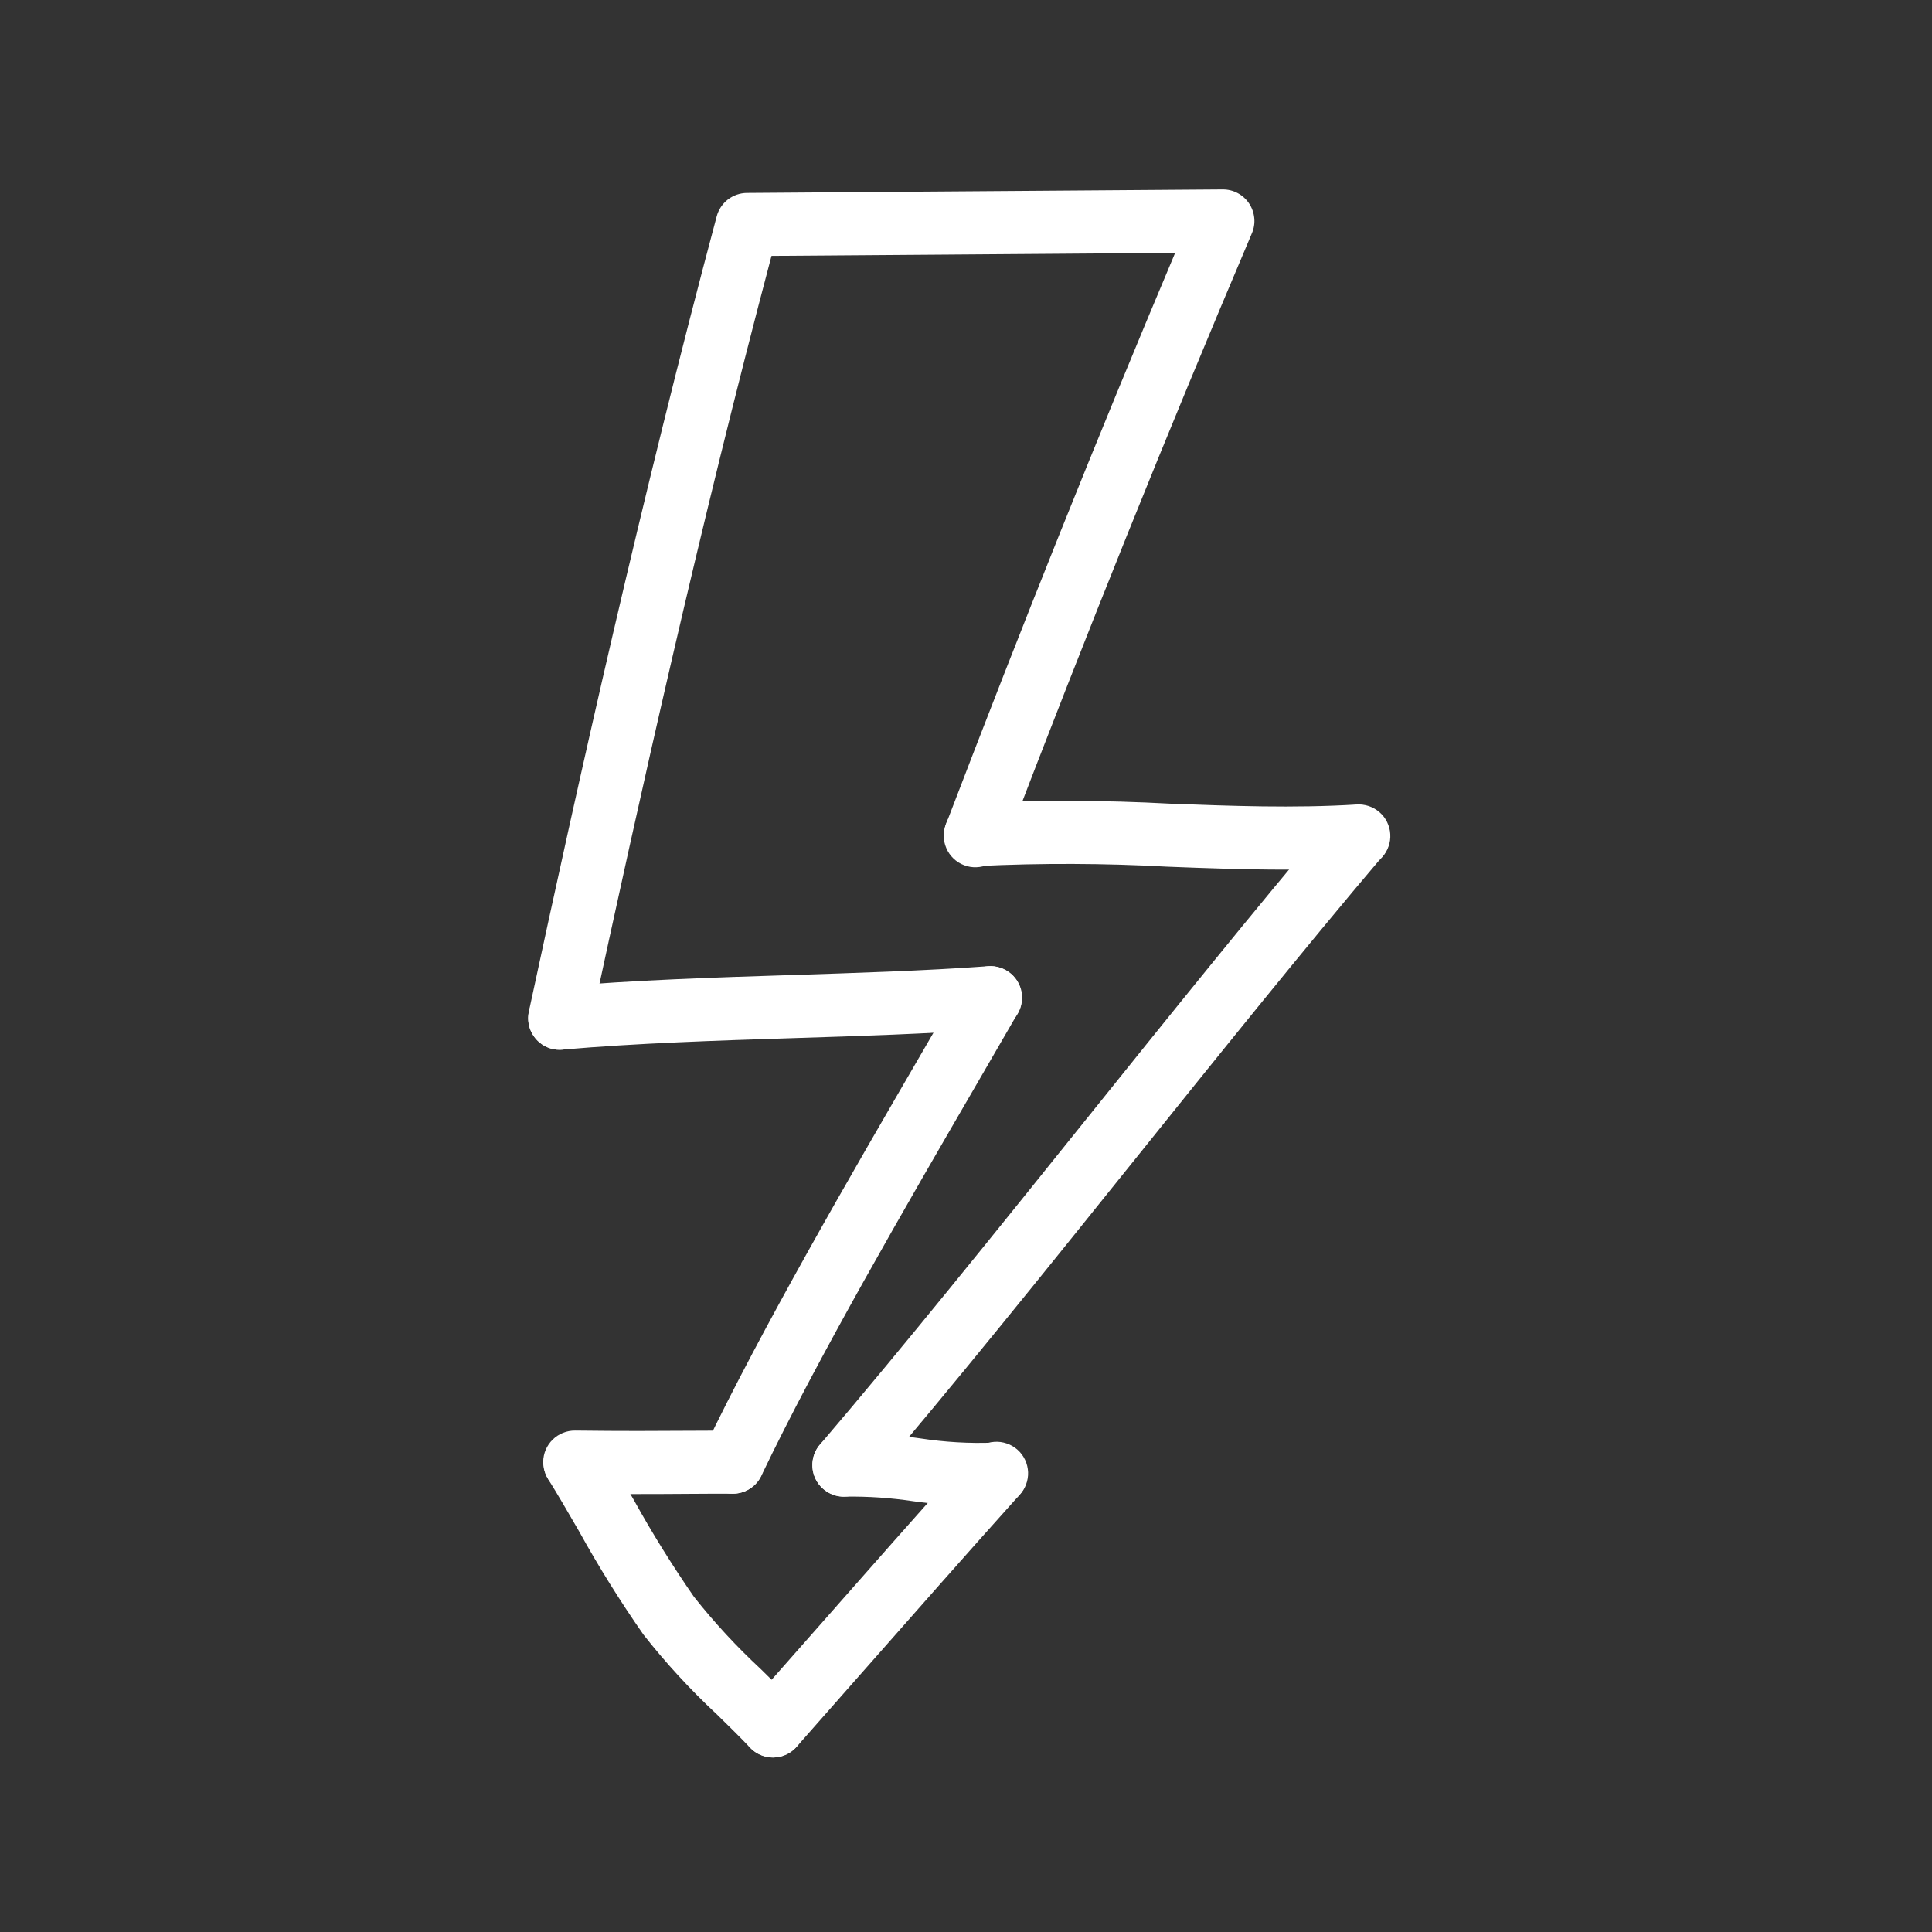 <svg width="43" height="43" viewBox="0 0 43 43" fill="none" xmlns="http://www.w3.org/2000/svg">
<rect x="0" y="0" width="43" height="43" fill="#333333" stroke="none"/>
<path d="M12.458 23.364C12.408 23.365 12.358 23.36 12.309 23.35C12.219 23.331 12.133 23.294 12.057 23.241C11.982 23.189 11.917 23.122 11.867 23.044C11.817 22.967 11.782 22.88 11.766 22.79C11.749 22.699 11.751 22.606 11.77 22.515C12.894 17.292 14.271 11.105 15.951 4.817C15.99 4.668 16.078 4.536 16.199 4.441C16.321 4.347 16.471 4.295 16.625 4.294L27.212 4.216H27.217C27.333 4.216 27.447 4.244 27.549 4.299C27.651 4.354 27.738 4.433 27.802 4.53C27.866 4.627 27.905 4.738 27.916 4.854C27.927 4.969 27.909 5.085 27.863 5.192C25.944 9.715 24.251 13.921 22.372 18.829C22.341 18.918 22.293 19 22.23 19.07C22.167 19.14 22.09 19.197 22.005 19.237C21.919 19.277 21.827 19.299 21.732 19.302C21.638 19.306 21.544 19.29 21.456 19.256C21.368 19.223 21.288 19.172 21.22 19.106C21.152 19.041 21.098 18.962 21.061 18.875C21.024 18.789 21.005 18.695 21.005 18.601C21.005 18.507 21.024 18.413 21.061 18.327C22.809 13.76 24.398 9.799 26.155 5.628L17.171 5.695C15.561 11.779 14.235 17.749 13.144 22.812C13.11 22.968 13.024 23.108 12.899 23.209C12.774 23.309 12.619 23.364 12.458 23.364V23.364Z" fill="white"/>
<path d="M28.596 19.355C27.712 19.355 26.842 19.323 25.989 19.29C24.581 19.213 23.17 19.208 21.761 19.276C21.669 19.282 21.577 19.27 21.49 19.241C21.402 19.211 21.322 19.165 21.252 19.104C21.183 19.043 21.126 18.97 21.085 18.887C21.044 18.804 21.02 18.714 21.014 18.622C21.008 18.53 21.02 18.438 21.049 18.35C21.079 18.263 21.125 18.182 21.186 18.113C21.247 18.043 21.32 17.987 21.403 17.946C21.486 17.905 21.576 17.881 21.668 17.874C23.125 17.804 24.584 17.808 26.04 17.887C27.395 17.938 28.796 17.991 30.188 17.906C30.281 17.899 30.375 17.911 30.463 17.94C30.551 17.969 30.633 18.016 30.703 18.077C30.774 18.138 30.831 18.212 30.872 18.296C30.913 18.38 30.938 18.471 30.943 18.564C30.949 18.656 30.936 18.75 30.905 18.837C30.875 18.925 30.827 19.006 30.765 19.076C30.703 19.145 30.627 19.201 30.543 19.241C30.459 19.281 30.368 19.304 30.274 19.308C29.712 19.343 29.151 19.355 28.596 19.355Z" fill="white"/>
<path d="M12.457 23.364C12.276 23.364 12.102 23.293 11.972 23.168C11.842 23.043 11.765 22.872 11.758 22.692C11.75 22.512 11.812 22.335 11.931 22.199C12.05 22.063 12.217 21.979 12.396 21.962C14.107 21.813 15.891 21.756 17.617 21.701C19.064 21.654 20.562 21.608 21.986 21.505C22.079 21.497 22.172 21.508 22.261 21.537C22.349 21.565 22.431 21.611 22.502 21.671C22.573 21.732 22.631 21.805 22.673 21.888C22.715 21.971 22.74 22.062 22.747 22.155C22.753 22.248 22.741 22.341 22.712 22.429C22.682 22.517 22.635 22.599 22.574 22.669C22.512 22.738 22.438 22.796 22.354 22.836C22.271 22.877 22.18 22.901 22.087 22.906C20.635 23.011 19.123 23.059 17.662 23.105C15.956 23.16 14.191 23.216 12.518 23.361C12.498 23.363 12.477 23.364 12.457 23.364Z" fill="white"/>
<path d="M18.783 33.311C18.649 33.311 18.517 33.273 18.404 33.2C18.292 33.128 18.202 33.025 18.145 32.903C18.089 32.781 18.069 32.645 18.088 32.513C18.106 32.38 18.162 32.255 18.249 32.153C20.12 29.961 22.153 27.429 24.119 24.981C25.986 22.656 27.917 20.252 29.698 18.152C29.82 18.014 29.991 17.928 30.175 17.915C30.358 17.901 30.54 17.96 30.681 18.08C30.822 18.199 30.91 18.369 30.926 18.552C30.942 18.736 30.886 18.919 30.769 19.061C29 21.147 27.076 23.543 25.215 25.86C23.242 28.317 21.202 30.857 19.315 33.065C19.25 33.142 19.168 33.204 19.076 33.246C18.984 33.289 18.884 33.311 18.783 33.311V33.311Z" fill="white"/>
<path d="M16.309 33.245C16.204 33.245 16.101 33.221 16.007 33.176C15.924 33.137 15.849 33.081 15.787 33.012C15.726 32.944 15.678 32.864 15.647 32.777C15.617 32.69 15.603 32.598 15.608 32.505C15.613 32.413 15.636 32.323 15.675 32.24C16.944 29.584 18.942 26.141 20.55 23.375C20.858 22.845 21.154 22.335 21.43 21.855C21.523 21.694 21.677 21.576 21.857 21.528C22.037 21.479 22.229 21.505 22.39 21.598C22.552 21.691 22.669 21.844 22.718 22.024C22.766 22.204 22.741 22.396 22.648 22.558C22.37 23.038 22.074 23.549 21.765 24.082C20.173 26.825 18.188 30.241 16.945 32.846C16.888 32.966 16.798 33.067 16.685 33.137C16.572 33.208 16.442 33.245 16.309 33.245V33.245Z" fill="white"/>
<path d="M14.165 33.253C13.749 33.253 13.295 33.253 12.784 33.245C12.598 33.242 12.42 33.166 12.29 33.033C12.16 32.9 12.088 32.72 12.09 32.534C12.092 32.348 12.168 32.17 12.302 32.04C12.435 31.91 12.614 31.838 12.801 31.84C13.842 31.853 14.648 31.849 15.364 31.844C15.692 31.844 16.004 31.84 16.309 31.84C16.495 31.84 16.674 31.914 16.806 32.046C16.937 32.177 17.011 32.356 17.011 32.542C17.011 32.728 16.937 32.907 16.806 33.039C16.674 33.171 16.495 33.245 16.309 33.245C16.007 33.245 15.7 33.245 15.373 33.248C15.001 33.251 14.603 33.253 14.165 33.253Z" fill="white"/>
<path d="M21.796 33.528C21.303 33.519 20.812 33.48 20.324 33.412C19.825 33.337 19.32 33.303 18.816 33.31C18.63 33.319 18.448 33.253 18.31 33.127C18.172 33.002 18.09 32.827 18.081 32.64C18.072 32.454 18.138 32.272 18.264 32.134C18.389 31.996 18.564 31.914 18.751 31.905C19.333 31.894 19.914 31.93 20.49 32.015C21.026 32.097 21.568 32.129 22.109 32.109C22.295 32.095 22.479 32.156 22.62 32.277C22.761 32.399 22.848 32.571 22.862 32.757C22.876 32.943 22.816 33.127 22.694 33.268C22.572 33.409 22.399 33.496 22.214 33.51C22.074 33.524 21.935 33.528 21.796 33.528Z" fill="white"/>
<path d="M17.204 39.116C17.109 39.116 17.015 39.097 16.928 39.059C16.84 39.022 16.762 38.967 16.696 38.898C16.451 38.642 16.199 38.395 15.947 38.149C15.362 37.604 14.819 37.014 14.324 36.385C13.805 35.642 13.325 34.872 12.886 34.078C12.636 33.647 12.4 33.239 12.197 32.916C12.104 32.759 12.076 32.571 12.119 32.393C12.162 32.215 12.273 32.061 12.428 31.964C12.583 31.866 12.77 31.833 12.948 31.872C13.127 31.91 13.284 32.017 13.386 32.169C13.596 32.502 13.841 32.927 14.101 33.374C14.513 34.119 14.962 34.842 15.447 35.542C15.899 36.113 16.395 36.649 16.929 37.145C17.192 37.402 17.455 37.66 17.711 37.929C17.806 38.028 17.869 38.153 17.894 38.289C17.918 38.424 17.902 38.563 17.848 38.69C17.794 38.816 17.704 38.924 17.589 38.999C17.475 39.075 17.34 39.115 17.203 39.116H17.204Z" fill="white"/>
<path d="M17.204 39.116C17.069 39.115 16.936 39.076 16.823 39.003C16.709 38.93 16.62 38.825 16.564 38.702C16.509 38.578 16.49 38.442 16.51 38.308C16.53 38.175 16.588 38.05 16.678 37.948L18.005 36.443C19.216 35.068 20.487 33.624 21.639 32.344C21.699 32.271 21.773 32.211 21.857 32.168C21.941 32.124 22.033 32.098 22.128 32.091C22.222 32.084 22.317 32.096 22.406 32.127C22.496 32.157 22.578 32.205 22.648 32.268C22.719 32.331 22.776 32.408 22.816 32.494C22.856 32.579 22.878 32.672 22.882 32.767C22.885 32.861 22.869 32.955 22.835 33.044C22.802 33.132 22.75 33.212 22.684 33.28C21.537 34.557 20.268 35.998 19.059 37.37L17.731 38.877C17.665 38.952 17.584 39.012 17.493 39.053C17.402 39.094 17.304 39.116 17.204 39.116Z" fill="white"/>
</svg>
